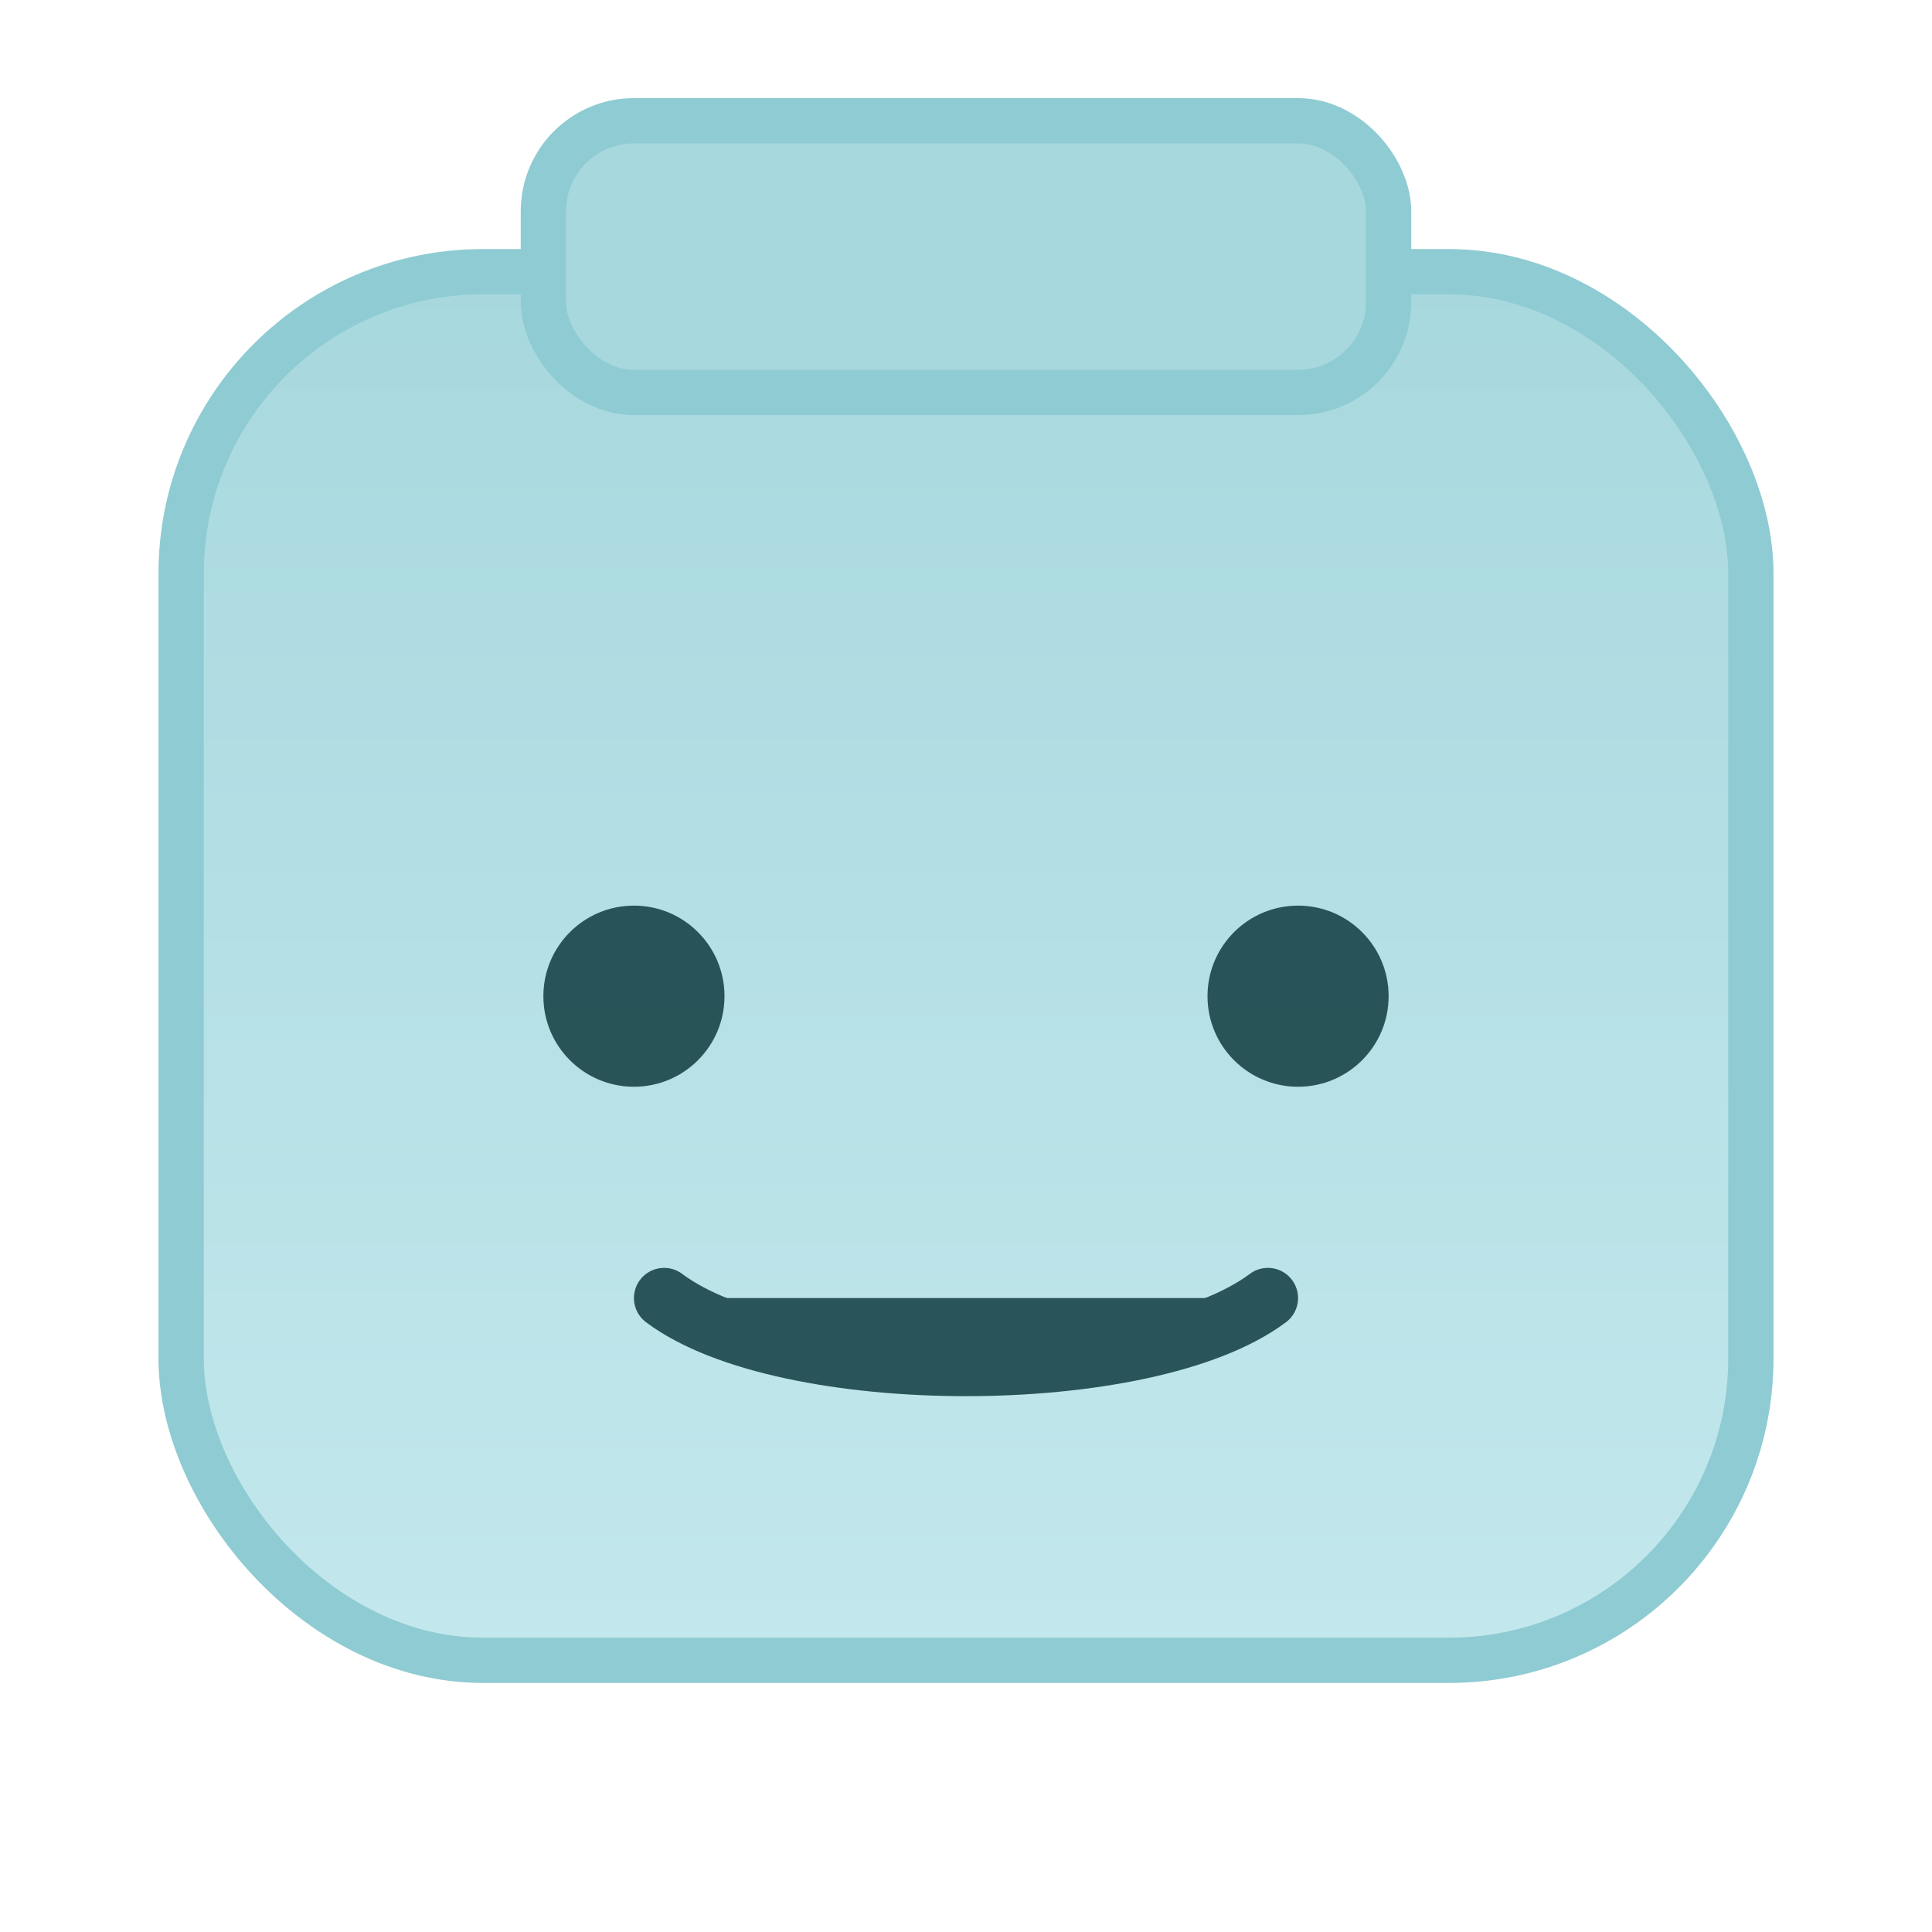 <svg xmlns="http://www.w3.org/2000/svg" width="128" height="128" viewBox="0 0 128 128" fill="none">
  <defs>
    <linearGradient id="g" x1="0" y1="0" x2="0" y2="1">
      <stop offset="0" stop-color="#a7d8de"/>
      <stop offset="1" stop-color="#c3e8ed"/>
    </linearGradient>
  </defs>
  <rect x="12" y="18" width="104" height="92" rx="20" fill="url(#g)" stroke="#8fcbd2" stroke-width="3"/>
  <rect x="36" y="8" width="56" height="18" rx="6" fill="#a7d8de" stroke="#8fcbd2" stroke-width="3"/>
  <g fill="#0f3b40" opacity="0.85">
    <circle cx="42" cy="66" r="6"/>
    <circle cx="86" cy="66" r="6"/>
    <path d="M44 86c8 6 32 6 40 0" stroke="#0f3b40" stroke-width="4" stroke-linecap="round"/>
  </g>
</svg>


